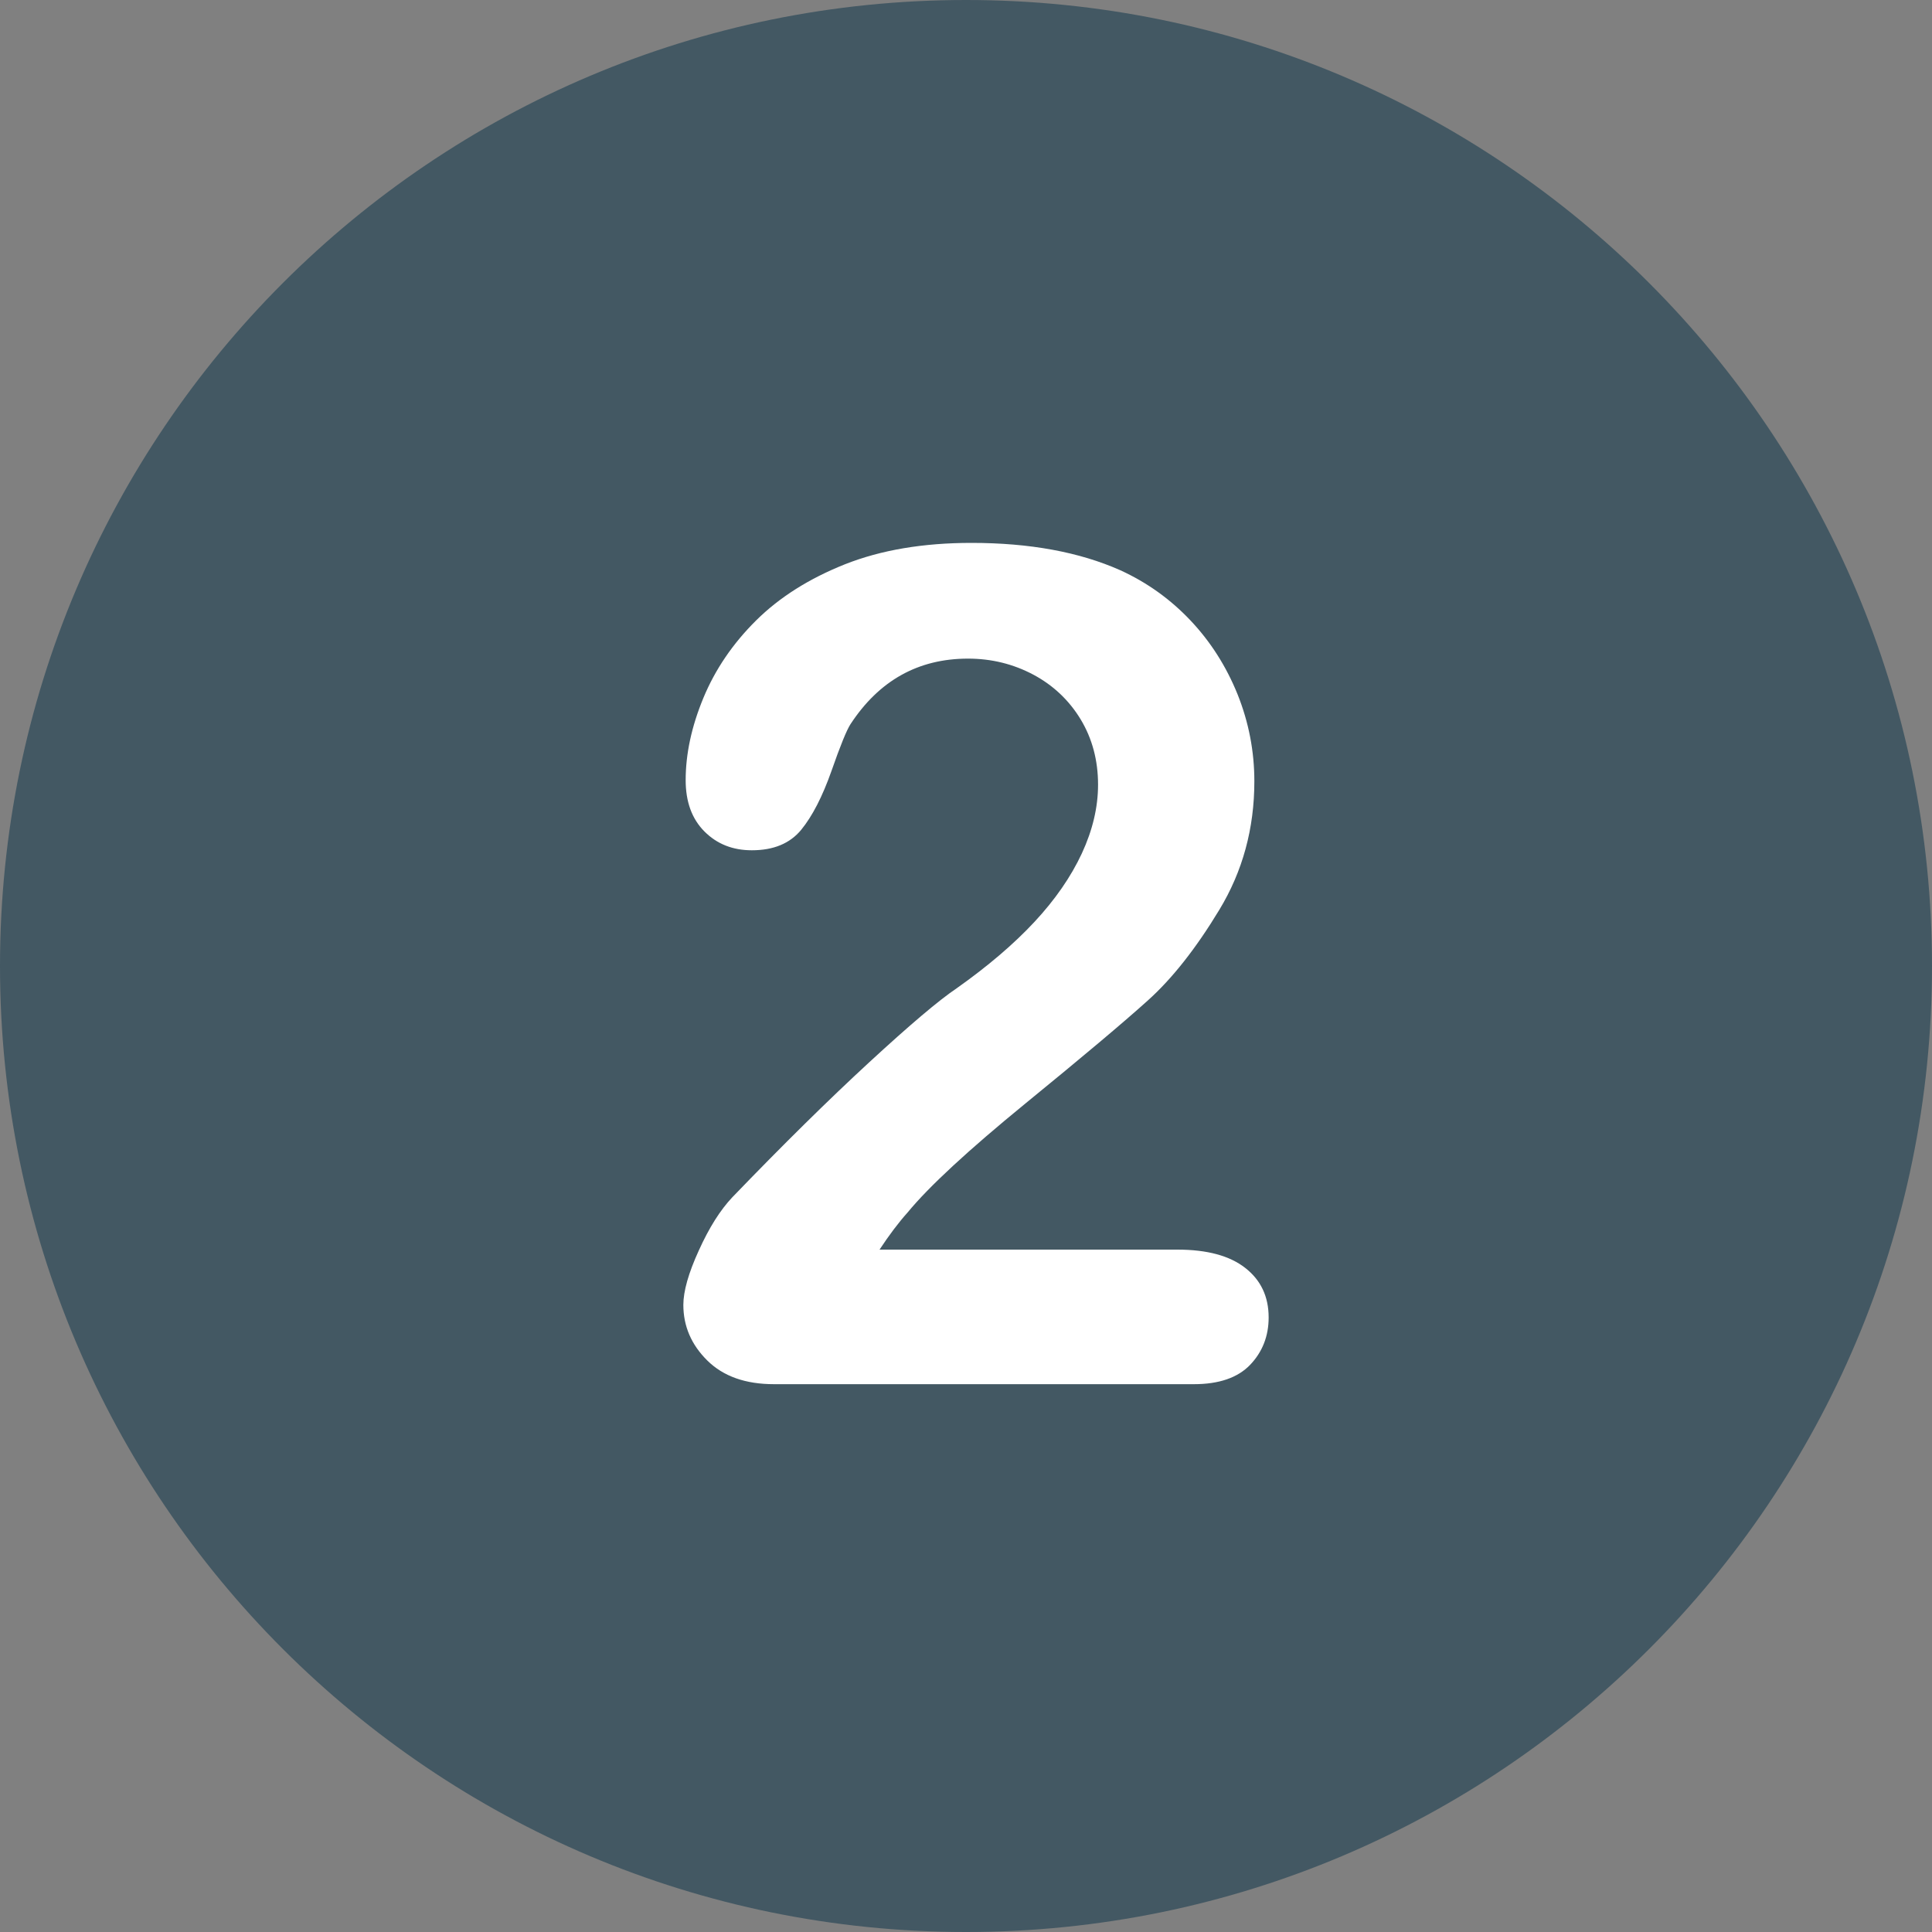 <svg width="20" height="20" viewBox="0 0 20 20" fill="none" xmlns="http://www.w3.org/2000/svg">
<rect x="0" y="0" width="20" height="20" fill="#808080" stroke="none"/>
<g clip-path="url(#clip0_224_9657)">
<path d="M10 0C4.477 0 0 4.477 0 10C0 15.523 4.477 20 10 20C15.523 20 20 15.523 20 10C20 4.477 15.523 0 10 0Z" fill="#435863"/>
<path d="M12.89 13.125C12.729 12.999 12.495 12.936 12.188 12.936H9.105C9.204 12.786 9.3 12.658 9.395 12.552C9.615 12.284 10.022 11.908 10.614 11.424C11.207 10.94 11.629 10.585 11.881 10.358C12.133 10.132 12.38 9.819 12.622 9.419C12.864 9.02 12.985 8.576 12.985 8.088C12.985 7.777 12.927 7.477 12.811 7.187C12.694 6.898 12.532 6.643 12.324 6.423C12.115 6.202 11.873 6.029 11.597 5.903C11.172 5.714 10.658 5.62 10.056 5.62C9.556 5.62 9.12 5.694 8.748 5.841C8.376 5.989 8.069 6.183 7.827 6.423C7.585 6.663 7.403 6.931 7.281 7.226C7.159 7.521 7.098 7.804 7.098 8.076C7.098 8.301 7.163 8.478 7.293 8.608C7.423 8.738 7.586 8.802 7.783 8.802C8.007 8.802 8.177 8.732 8.294 8.59C8.41 8.448 8.514 8.245 8.607 7.982C8.699 7.718 8.765 7.557 8.804 7.497C9.1 7.045 9.505 6.818 10.021 6.818C10.265 6.818 10.49 6.874 10.697 6.984C10.903 7.094 11.067 7.249 11.187 7.447C11.307 7.646 11.367 7.872 11.367 8.123C11.367 8.356 11.311 8.593 11.199 8.835C11.086 9.077 10.923 9.313 10.709 9.543C10.494 9.774 10.225 10.003 9.903 10.231C9.721 10.353 9.42 10.608 8.999 10.996C8.578 11.384 8.106 11.849 7.582 12.393C7.456 12.526 7.34 12.71 7.234 12.945C7.127 13.179 7.074 13.367 7.074 13.508C7.074 13.729 7.157 13.921 7.322 14.084C7.488 14.248 7.718 14.329 8.013 14.329H12.359C12.619 14.329 12.813 14.262 12.941 14.129C13.069 13.995 13.133 13.831 13.133 13.638C13.133 13.422 13.052 13.251 12.89 13.125Z" fill="white"/>
</g>
<defs>
<clipPath id="clip0_224_9657">
<rect width="20" height="20" fill="white"/>
</clipPath>
</defs>
</svg>
